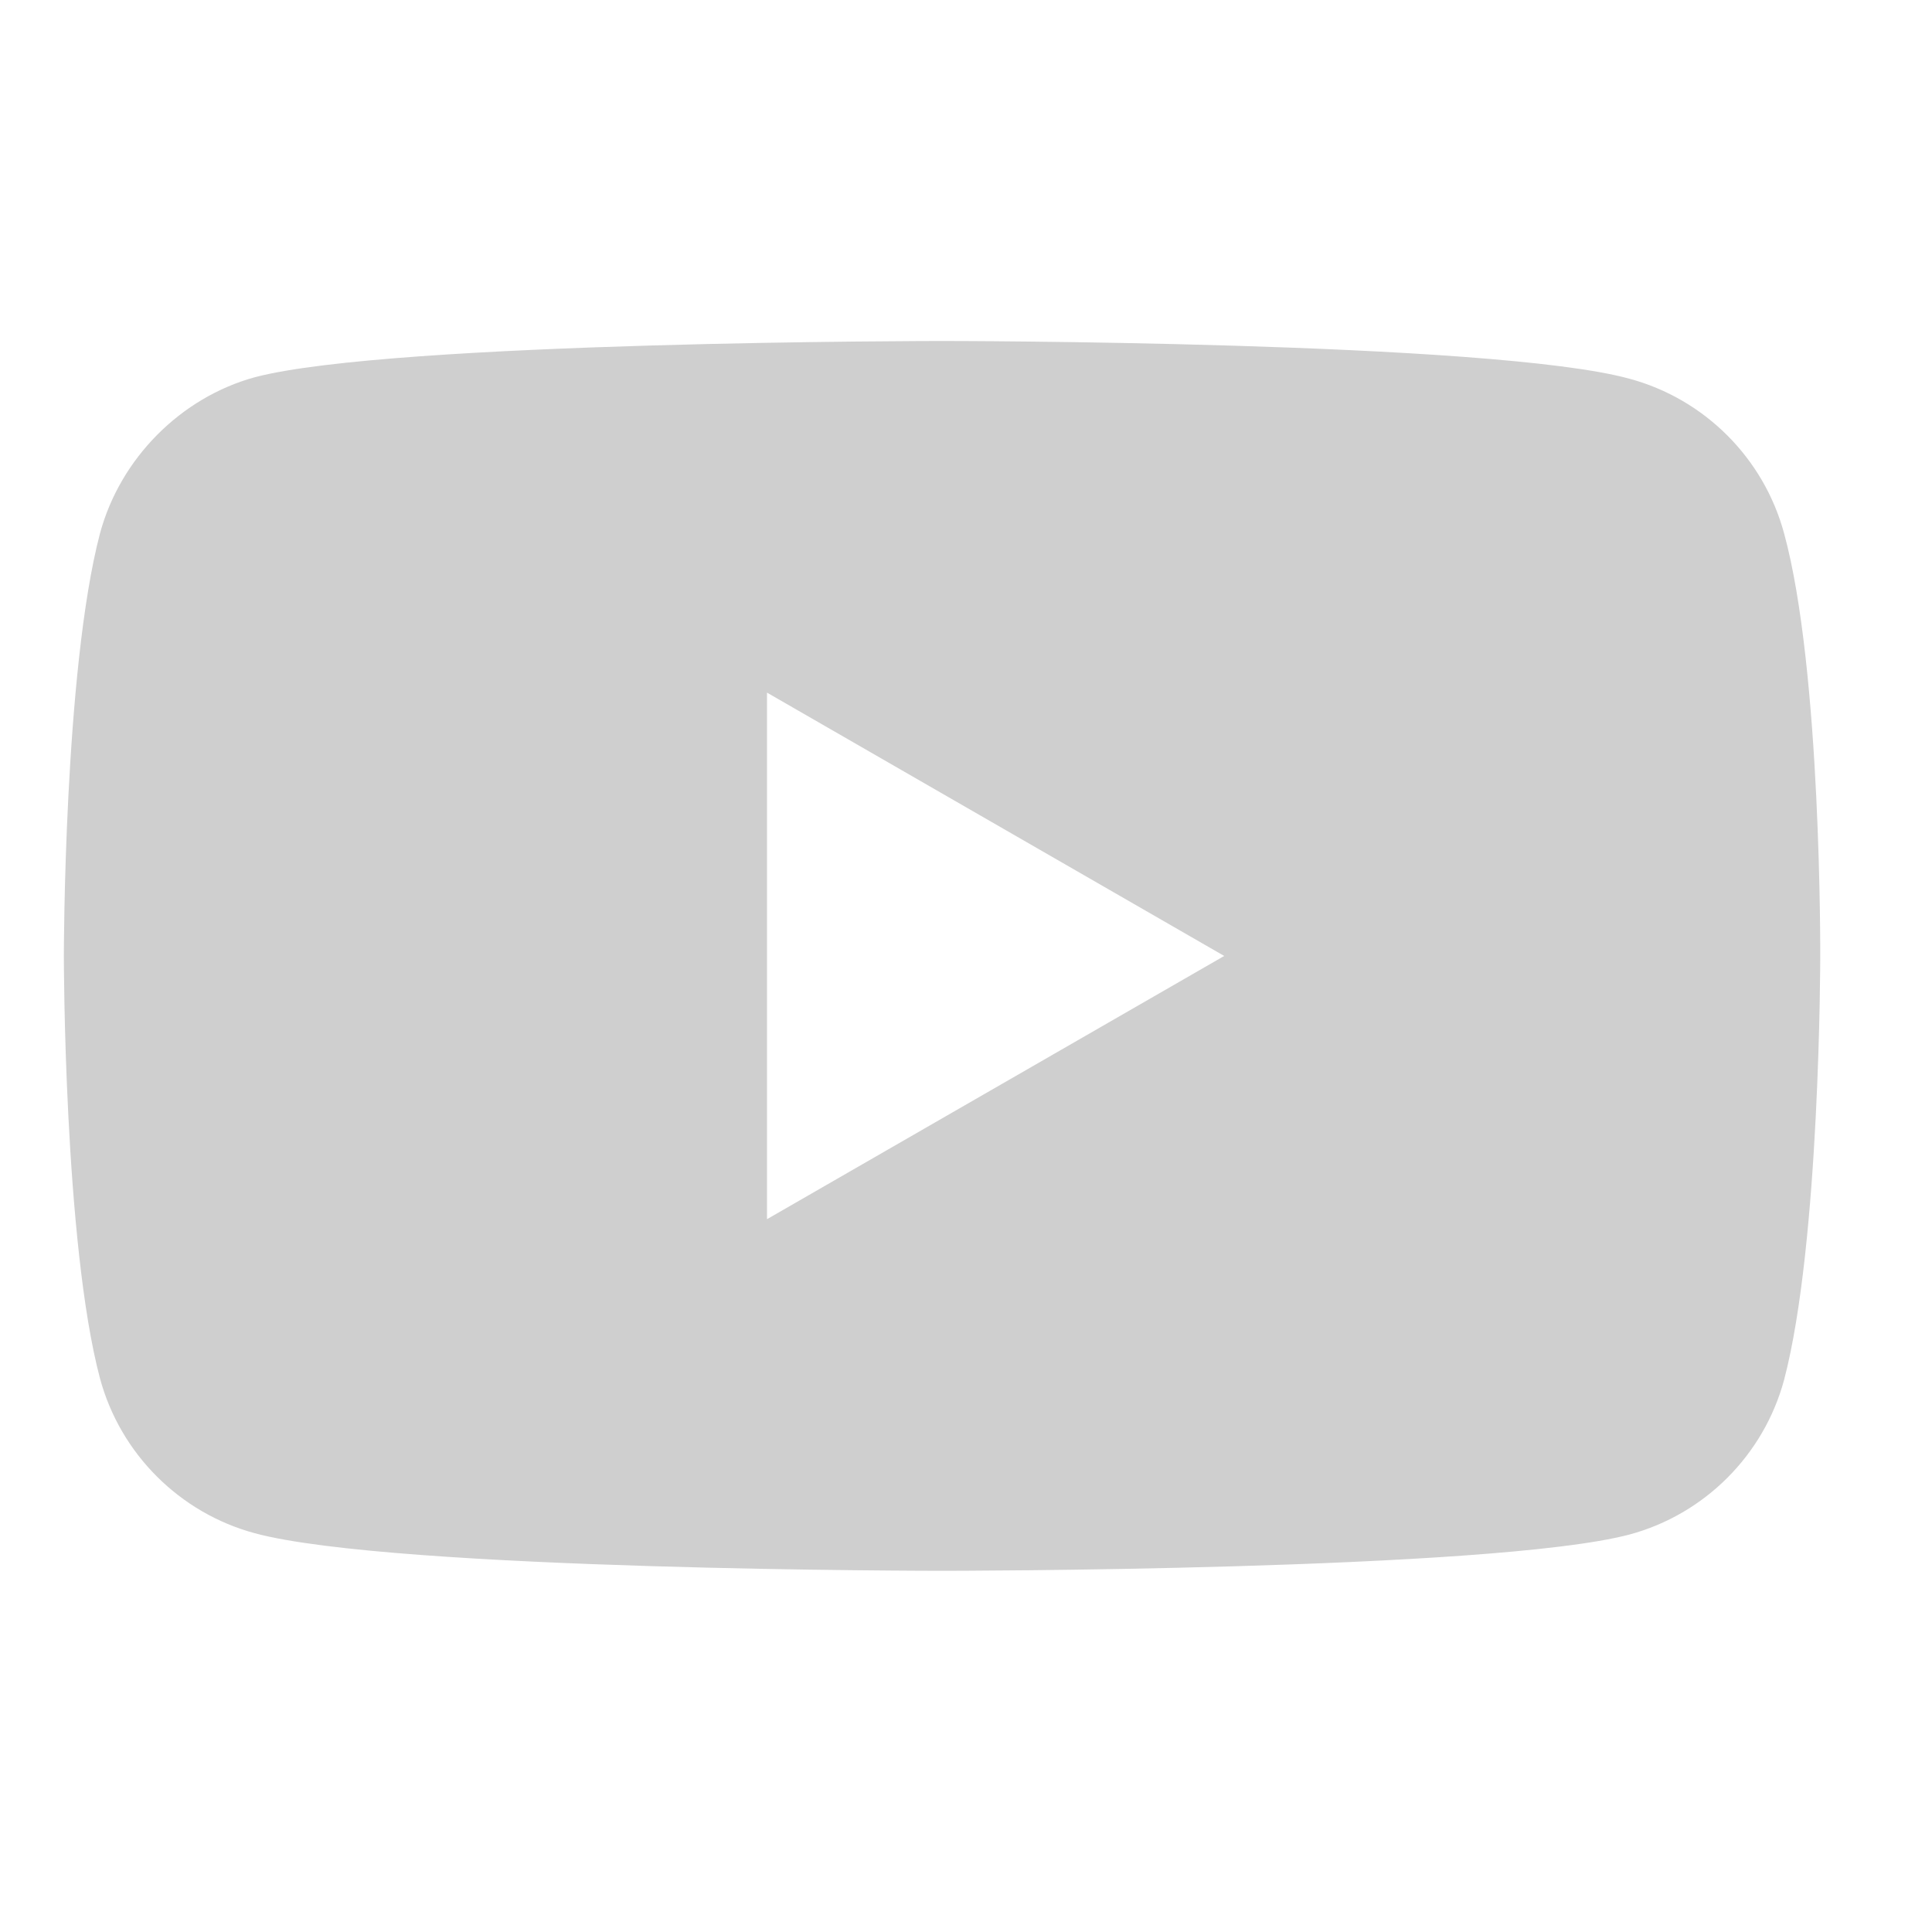 <svg width="20" height="20" viewBox="0 0 20 20" fill="none" xmlns="http://www.w3.org/2000/svg">
<g clip-path="url(#clip0_203_13)">
<path d="M18.469 5.522C18.259 4.743 17.645 4.129 16.866 3.92C15.443 3.53 9.752 3.53 9.752 3.53C9.752 3.53 4.061 3.53 2.638 3.905C1.874 4.114 1.245 4.743 1.035 5.522C0.661 6.945 0.661 9.896 0.661 9.896C0.661 9.896 0.661 12.861 1.035 14.269C1.245 15.048 1.859 15.662 2.638 15.872C4.076 16.261 9.752 16.261 9.752 16.261C9.752 16.261 15.443 16.261 16.866 15.886C17.645 15.677 18.259 15.063 18.469 14.284C18.843 12.861 18.843 9.911 18.843 9.911C18.843 9.911 18.858 6.945 18.469 5.522V5.522ZM7.94 12.621V7.17L12.673 9.896L7.94 12.621Z" fill="#CFCFCF"/>
</g>
<defs>
<clipPath id="clip0_203_13">
<rect width="19.395" height="19.395" fill="white" transform="translate(0.064 0.369)"/>
</clipPath>
</defs>
</svg>
